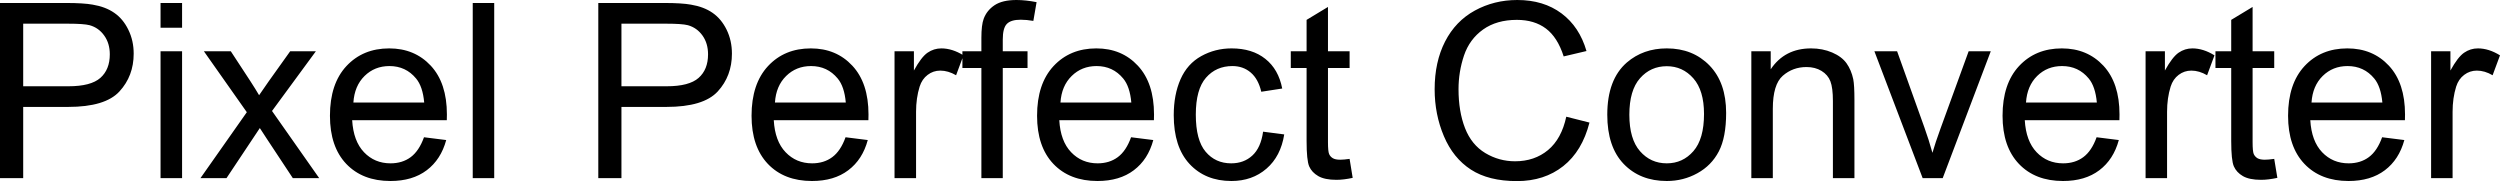<svg xmlns="http://www.w3.org/2000/svg" viewBox="0 8.86 510.91 37.01" data-asc="0.9052734375" width="510.91" height="37.01"><defs/><g><g fill="#000000"><g transform="translate(0, 0)"><path d="M0 45.26L0 9.47L13.50 9.47Q17.07 9.47 18.95 9.81Q21.58 10.25 23.36 11.49Q25.15 12.72 26.23 14.94Q27.32 17.16 27.32 19.82Q27.32 24.39 24.41 27.55Q21.51 30.71 13.92 30.71L4.74 30.71L4.74 45.26L0 45.26M4.74 26.49L13.99 26.49Q18.58 26.49 20.51 24.78Q22.44 23.07 22.44 19.97Q22.44 17.72 21.30 16.13Q20.17 14.53 18.31 14.01Q17.11 13.70 13.89 13.70L4.74 13.70L4.74 26.49ZM32.81 14.53L32.81 9.47L37.21 9.47L37.21 14.53L32.81 14.53M32.81 45.26L32.81 19.34L37.21 19.34L37.21 45.26L32.81 45.26ZM40.97 45.26L50.44 31.79L41.67 19.34L47.17 19.34L51.15 25.42Q52.27 27.15 52.95 28.32Q54.03 26.71 54.93 25.46L59.30 19.34L64.55 19.34L55.59 31.54L65.23 45.26L59.84 45.26L54.52 37.21L53.10 35.03L46.29 45.26L40.97 45.26ZM86.65 36.91L91.19 37.48Q90.11 41.46 87.21 43.65Q84.30 45.85 79.79 45.85Q74.10 45.85 70.76 42.35Q67.43 38.84 67.43 32.52Q67.43 25.98 70.80 22.36Q74.17 18.75 79.54 18.75Q84.74 18.75 88.04 22.29Q91.33 25.83 91.33 32.25Q91.33 32.64 91.31 33.42L71.97 33.42Q72.22 37.70 74.39 39.97Q76.56 42.24 79.81 42.24Q82.23 42.24 83.94 40.97Q85.64 39.70 86.65 36.91M72.22 29.81L86.69 29.81Q86.40 26.54 85.03 24.90Q82.93 22.36 79.59 22.36Q76.56 22.36 74.50 24.39Q72.44 26.42 72.22 29.81ZM96.61 45.26L96.61 9.47L101.00 9.47L101.00 45.26L96.61 45.26ZM122.27 45.26L122.27 9.47L135.77 9.47Q139.33 9.47 141.21 9.81Q143.85 10.25 145.63 11.49Q147.41 12.72 148.50 14.94Q149.58 17.16 149.58 19.82Q149.58 24.39 146.68 27.55Q143.77 30.71 136.18 30.71L127.00 30.71L127.00 45.26L122.27 45.26M127.00 26.49L136.25 26.49Q140.84 26.49 142.77 24.78Q144.70 23.07 144.70 19.97Q144.70 17.72 143.57 16.13Q142.43 14.53 140.58 14.01Q139.38 13.70 136.16 13.70L127.00 13.70L127.00 26.49ZM172.80 36.91L177.34 37.48Q176.27 41.46 173.36 43.65Q170.46 45.85 165.94 45.85Q160.25 45.85 156.92 42.35Q153.59 38.84 153.59 32.52Q153.59 25.98 156.96 22.36Q160.33 18.75 165.70 18.75Q170.90 18.75 174.19 22.29Q177.49 25.83 177.49 32.25Q177.49 32.64 177.47 33.42L158.13 33.42Q158.37 37.70 160.55 39.97Q162.72 42.24 165.97 42.24Q168.38 42.24 170.09 40.97Q171.80 39.70 172.80 36.91M158.37 29.81L172.85 29.81Q172.56 26.54 171.19 24.90Q169.09 22.36 165.75 22.36Q162.72 22.36 160.66 24.39Q158.59 26.42 158.37 29.81ZM182.81 45.26L182.81 19.34L186.77 19.34L186.77 23.27Q188.28 20.51 189.56 19.63Q190.84 18.75 192.38 18.75Q194.60 18.75 196.90 20.17L195.39 24.24Q193.77 23.29 192.16 23.29Q190.72 23.29 189.58 24.16Q188.43 25.02 187.94 26.56Q187.21 28.91 187.21 31.69L187.21 45.26L182.81 45.26ZM200.56 45.26L200.56 22.75L196.68 22.75L196.68 19.34L200.56 19.34L200.56 16.58Q200.56 13.96 201.03 12.70Q201.66 10.99 203.26 9.92Q204.86 8.86 207.74 8.86Q209.59 8.86 211.84 9.30L211.18 13.13Q209.81 12.89 208.59 12.89Q206.59 12.89 205.76 13.75Q204.93 14.60 204.93 16.94L204.93 19.34L209.99 19.34L209.99 22.75L204.93 22.75L204.93 45.26L200.56 45.26ZM231.15 36.91L235.69 37.48Q234.62 41.46 231.71 43.65Q228.81 45.85 224.29 45.85Q218.60 45.85 215.27 42.35Q211.94 38.84 211.94 32.52Q211.94 25.98 215.31 22.36Q218.68 18.75 224.05 18.75Q229.25 18.75 232.54 22.29Q235.84 25.83 235.84 32.25Q235.84 32.64 235.82 33.42L216.48 33.42Q216.72 37.70 218.90 39.97Q221.07 42.24 224.32 42.24Q226.73 42.24 228.44 40.97Q230.15 39.70 231.15 36.91M216.72 29.81L231.20 29.81Q230.91 26.54 229.54 24.90Q227.44 22.36 224.10 22.36Q221.07 22.36 219.01 24.39Q216.94 26.42 216.72 29.81ZM258.13 35.77L262.45 36.33Q261.74 40.80 258.83 43.32Q255.91 45.85 251.66 45.85Q246.34 45.85 243.10 42.37Q239.87 38.89 239.87 32.40Q239.87 28.20 241.26 25.05Q242.65 21.90 245.50 20.32Q248.34 18.75 251.68 18.75Q255.91 18.75 258.59 20.89Q261.28 23.02 262.04 26.95L257.76 27.61Q257.15 25 255.60 23.68Q254.05 22.36 251.86 22.36Q248.54 22.36 246.46 24.74Q244.38 27.12 244.38 32.28Q244.38 37.50 246.39 39.87Q248.39 42.24 251.61 42.24Q254.20 42.24 255.93 40.65Q257.67 39.06 258.13 35.77ZM275.81 41.33L276.44 45.21Q274.58 45.61 273.12 45.61Q270.73 45.61 269.41 44.85Q268.09 44.09 267.55 42.86Q267.02 41.63 267.02 37.67L267.02 22.75L263.79 22.75L263.79 19.34L267.02 19.34L267.02 12.92L271.39 10.28L271.39 19.34L275.81 19.34L275.81 22.75L271.39 22.75L271.39 37.92Q271.39 39.79 271.62 40.33Q271.85 40.87 272.38 41.19Q272.90 41.50 273.88 41.50Q274.61 41.50 275.81 41.33ZM320.09 32.71L324.83 33.91Q323.34 39.75 319.47 42.81Q315.60 45.87 310.01 45.87Q304.22 45.87 300.60 43.52Q296.97 41.16 295.08 36.69Q293.19 32.23 293.19 27.10Q293.19 21.51 295.32 17.35Q297.46 13.18 301.40 11.02Q305.35 8.86 310.08 8.86Q315.45 8.86 319.12 11.60Q322.78 14.33 324.22 19.29L319.56 20.39Q318.31 16.48 315.94 14.70Q313.57 12.92 309.99 12.92Q305.86 12.92 303.09 14.89Q300.32 16.87 299.19 20.20Q298.07 23.54 298.07 27.08Q298.07 31.64 299.40 35.05Q300.73 38.45 303.54 40.14Q306.35 41.82 309.62 41.82Q313.60 41.82 316.36 39.53Q319.12 37.23 320.09 32.71ZM328.47 32.30Q328.47 25.10 332.47 21.63Q335.82 18.75 340.63 18.75Q345.97 18.75 349.37 22.25Q352.76 25.76 352.76 31.93Q352.76 36.94 351.26 39.81Q349.76 42.68 346.89 44.26Q344.02 45.85 340.63 45.85Q335.18 45.85 331.82 42.36Q328.47 38.87 328.47 32.30M332.98 32.30Q332.98 37.28 335.16 39.76Q337.33 42.24 340.63 42.24Q343.90 42.24 346.07 39.75Q348.24 37.26 348.24 32.15Q348.24 27.34 346.06 24.87Q343.87 22.39 340.63 22.39Q337.33 22.39 335.16 24.85Q332.98 27.32 332.98 32.30ZM357.91 45.26L357.91 19.34L361.87 19.34L361.87 23.02Q364.72 18.75 370.12 18.75Q372.46 18.75 374.43 19.59Q376.39 20.43 377.37 21.80Q378.34 23.17 378.74 25.05Q378.98 26.27 378.98 29.32L378.98 45.26L374.58 45.26L374.58 29.49Q374.58 26.81 374.07 25.48Q373.56 24.15 372.25 23.35Q370.95 22.56 369.19 22.56Q366.38 22.56 364.34 24.34Q362.30 26.12 362.30 31.10L362.30 45.26L357.91 45.26ZM392.92 45.26L383.06 19.34L387.70 19.34L393.26 34.86Q394.17 37.38 394.92 40.09Q395.51 38.04 396.56 35.16L402.32 19.34L406.84 19.34L397.02 45.26L392.92 45.26ZM428.47 36.91L433.01 37.48Q431.93 41.46 429.03 43.65Q426.12 45.85 421.61 45.85Q415.92 45.85 412.59 42.35Q409.25 38.84 409.25 32.52Q409.25 25.98 412.62 22.36Q415.99 18.75 421.36 18.75Q426.56 18.75 429.86 22.29Q433.15 25.83 433.15 32.25Q433.15 32.64 433.13 33.42L413.79 33.42Q414.04 37.70 416.21 39.97Q418.38 42.24 421.63 42.24Q424.05 42.24 425.76 40.97Q427.47 39.70 428.47 36.91M414.04 29.81L428.52 29.81Q428.22 26.54 426.86 24.90Q424.76 22.36 421.41 22.36Q418.38 22.36 416.32 24.39Q414.26 26.42 414.04 29.81ZM438.48 45.26L438.48 19.34L442.43 19.34L442.43 23.27Q443.95 20.51 445.23 19.63Q446.51 18.75 448.05 18.75Q450.27 18.75 452.56 20.17L451.05 24.24Q449.44 23.29 447.83 23.29Q446.39 23.29 445.24 24.16Q444.09 25.02 443.60 26.56Q442.87 28.91 442.87 31.69L442.87 45.26L438.48 45.26ZM464.77 41.33L465.41 45.21Q463.55 45.61 462.08 45.61Q459.69 45.61 458.37 44.85Q457.06 44.09 456.52 42.86Q455.98 41.63 455.98 37.67L455.98 22.75L452.76 22.75L452.76 19.34L455.98 19.34L455.98 12.92L460.35 10.28L460.35 19.34L464.77 19.34L464.77 22.75L460.35 22.75L460.35 37.92Q460.35 39.79 460.58 40.33Q460.82 40.87 461.34 41.19Q461.87 41.50 462.84 41.50Q463.57 41.50 464.77 41.33ZM486.82 36.91L491.36 37.48Q490.28 41.46 487.38 43.65Q484.47 45.85 479.96 45.85Q474.27 45.85 470.94 42.35Q467.60 38.84 467.60 32.52Q467.60 25.98 470.97 22.36Q474.34 18.75 479.71 18.75Q484.91 18.75 488.21 22.29Q491.50 25.83 491.50 32.25Q491.50 32.64 491.48 33.42L472.14 33.42Q472.39 37.70 474.56 39.97Q476.73 42.24 479.98 42.24Q482.40 42.24 484.11 40.97Q485.82 39.70 486.82 36.91M472.39 29.81L486.87 29.81Q486.57 26.54 485.21 24.90Q483.11 22.36 479.76 22.36Q476.73 22.36 474.67 24.39Q472.61 26.42 472.39 29.81ZM496.83 45.26L496.83 19.34L500.78 19.34L500.78 23.27Q502.29 20.51 503.58 19.63Q504.86 18.75 506.40 18.75Q508.62 18.75 510.91 20.17L509.40 24.24Q507.79 23.29 506.18 23.29Q504.74 23.29 503.59 24.16Q502.44 25.02 501.95 26.56Q501.22 28.91 501.22 31.69L501.22 45.26L496.83 45.26Z"/></g></g></g></svg>